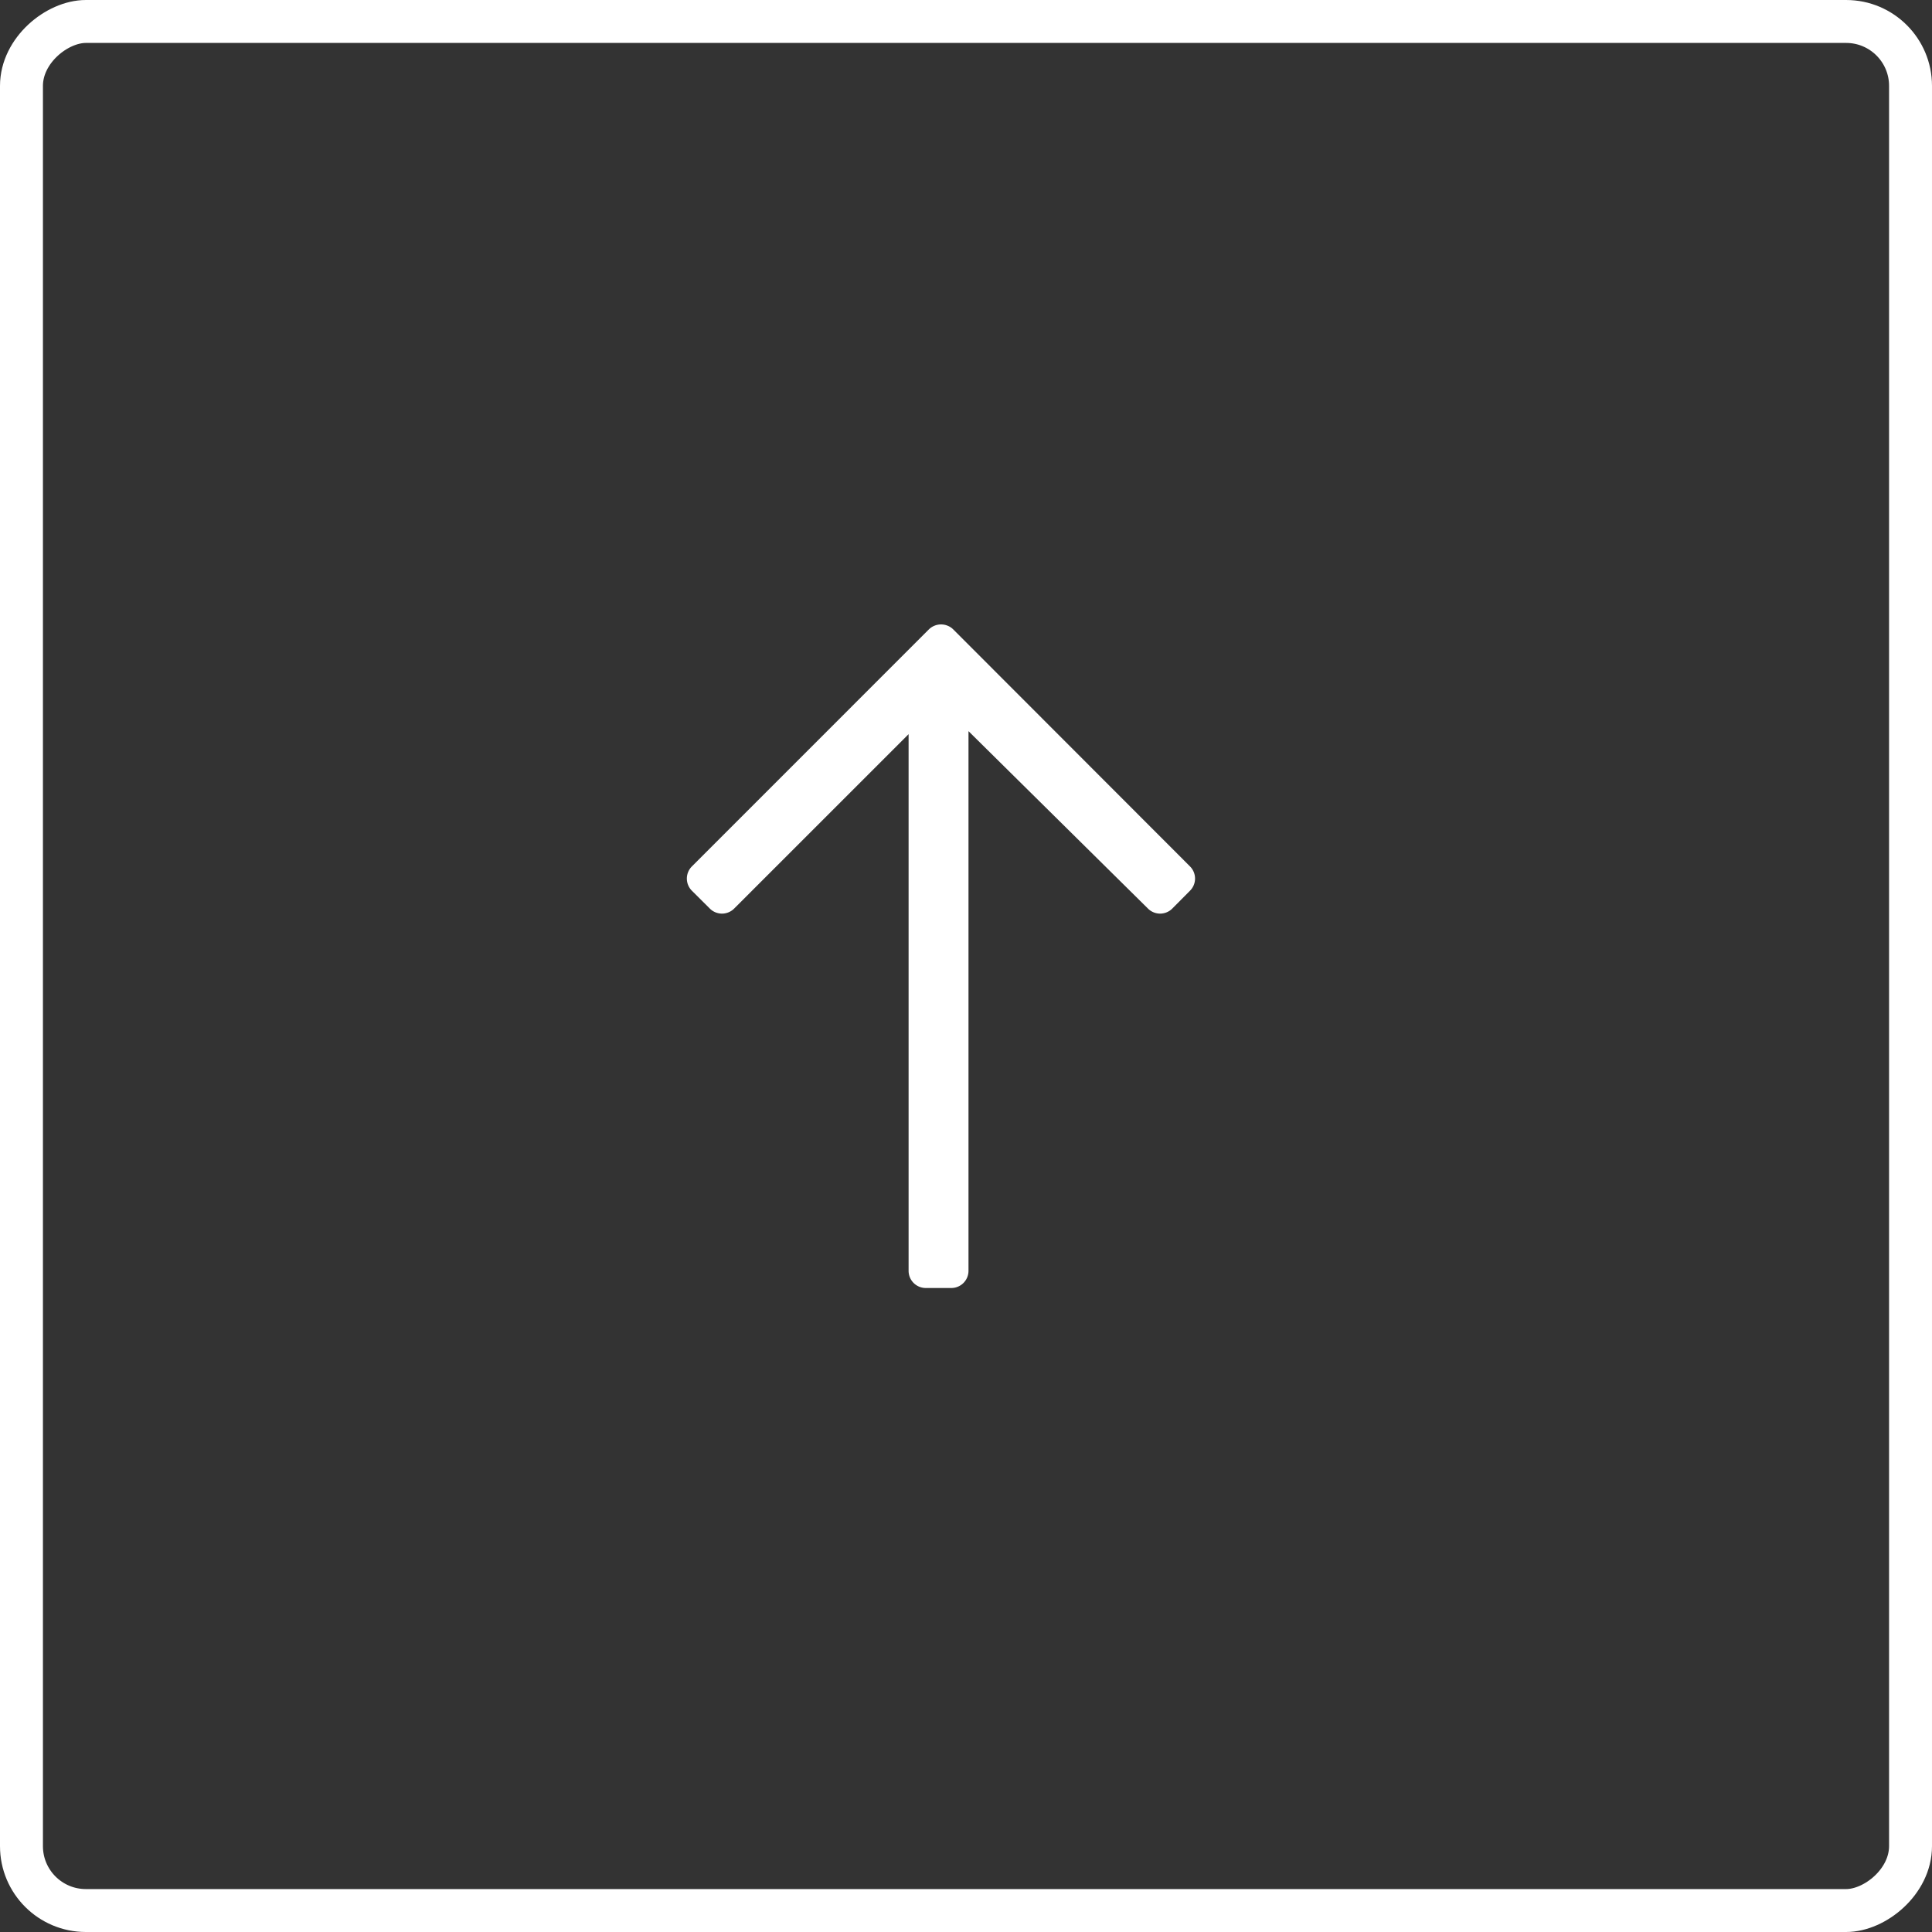 <svg xmlns="http://www.w3.org/2000/svg" width="45" height="45" viewBox="0 0 45 45">
  <rect x="0" y="0" width="45" height="45" fill="#333333" stroke="none"/>
  <g id="Group_4333" data-name="Group 4333" transform="translate(-2852 400) rotate(-90)">
    <g id="Rectangle_3007" data-name="Rectangle 3007" transform="translate(355 2852)" fill="none" stroke="#fff" stroke-width="1">
      <rect width="45" height="45" rx="2" stroke="none"/>
      <rect x="0.5" y="0.5" width="44" height="44" rx="1.5" fill="none"/>
    </g>
    <path id="Union_13" data-name="Union 13" d="M9.253,11.717l-.415-.412a.4.4,0,0,1,0-.567L12.97,6.558H.4a.4.4,0,0,1-.4-.4V5.563a.4.4,0,0,1,.4-.4H12.9L8.838,1.1a.4.4,0,0,1,0-.567L9.253.116a.4.4,0,0,1,.567,0l5.52,5.519a.406.406,0,0,1,0,.568L9.82,11.717a.4.4,0,0,1-.567,0Z" transform="translate(370 2868)" fill="#fff"/>
  </g>
</svg>

